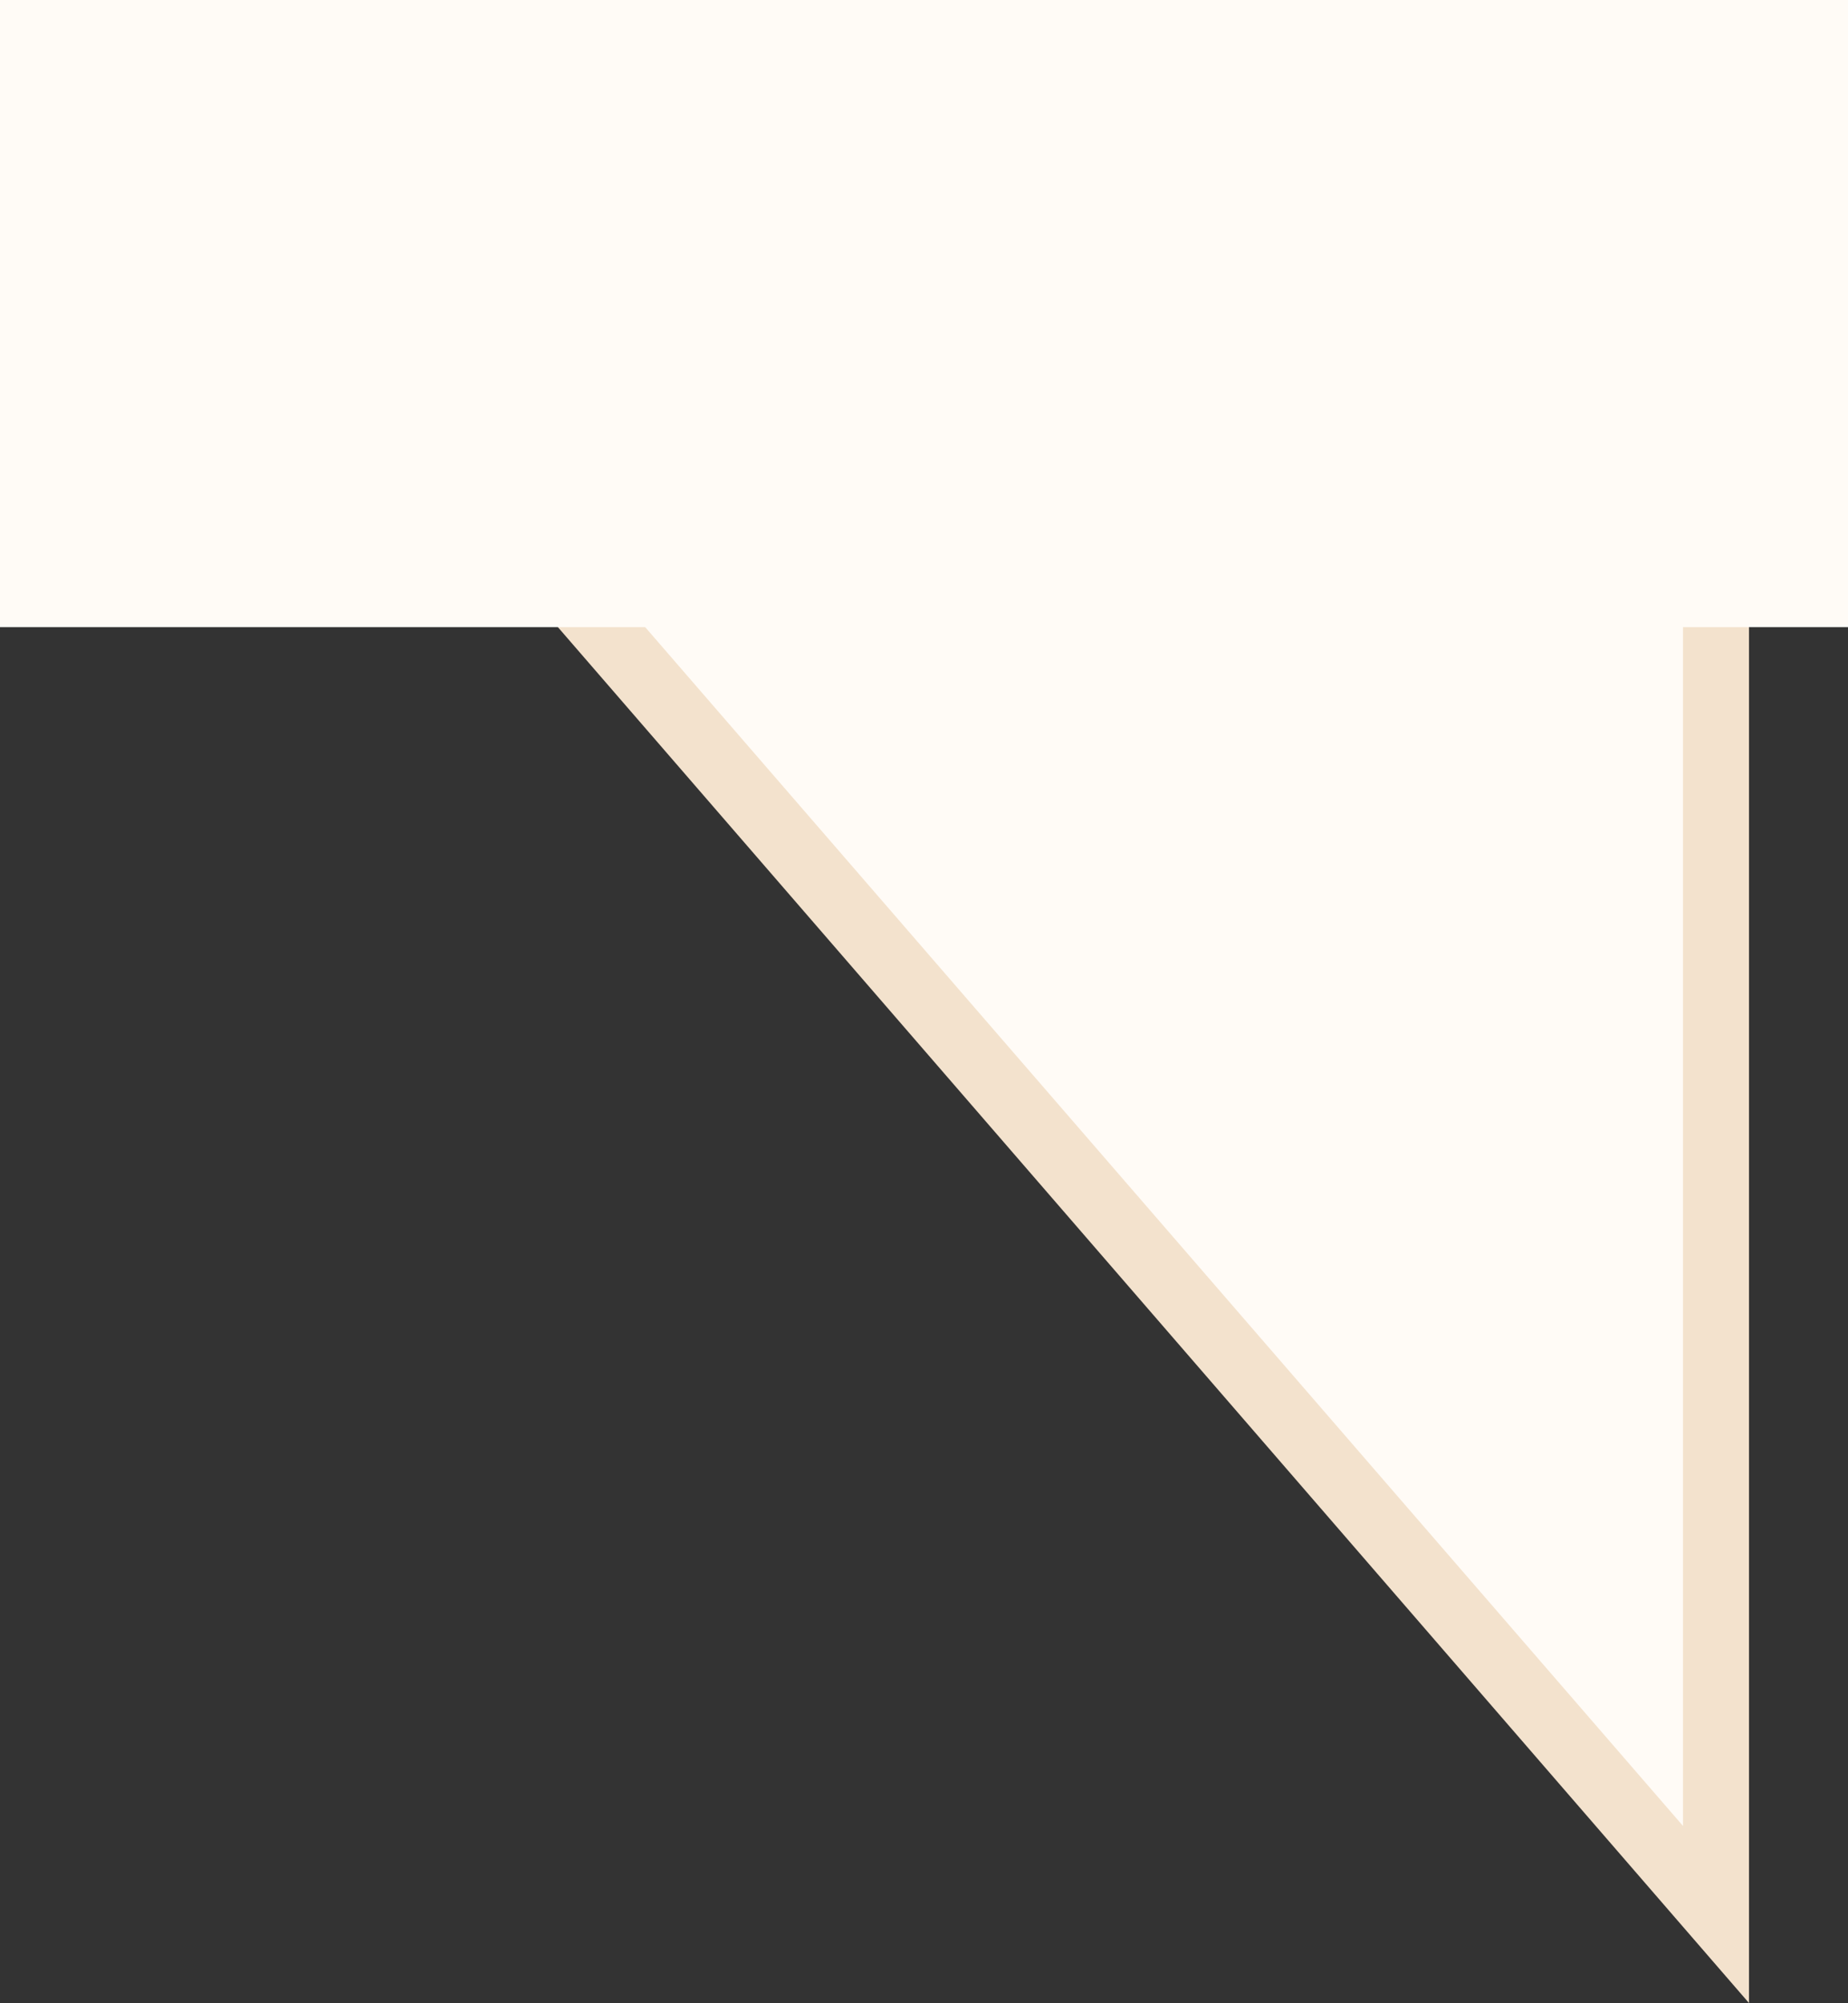 <svg xmlns="http://www.w3.org/2000/svg" width="28" height="30.342" viewBox="0 0 28 30.342">
    <rect x="0" y="0" width="28" height="30.342" fill="#333333" stroke="none"/>
    <g data-name="그룹 24708">
        <path data-name="패스 28971" d="m837 2036.584 24 27.716v-23.8z" transform="translate(-835 -2035.3)" style="stroke:#f3e2cd;fill:#fffbf6"/>
        <path data-name="사각형 3342" style="fill:#fffbf6" d="M0 0h28v9.5H0z"/>
    </g>
</svg>
